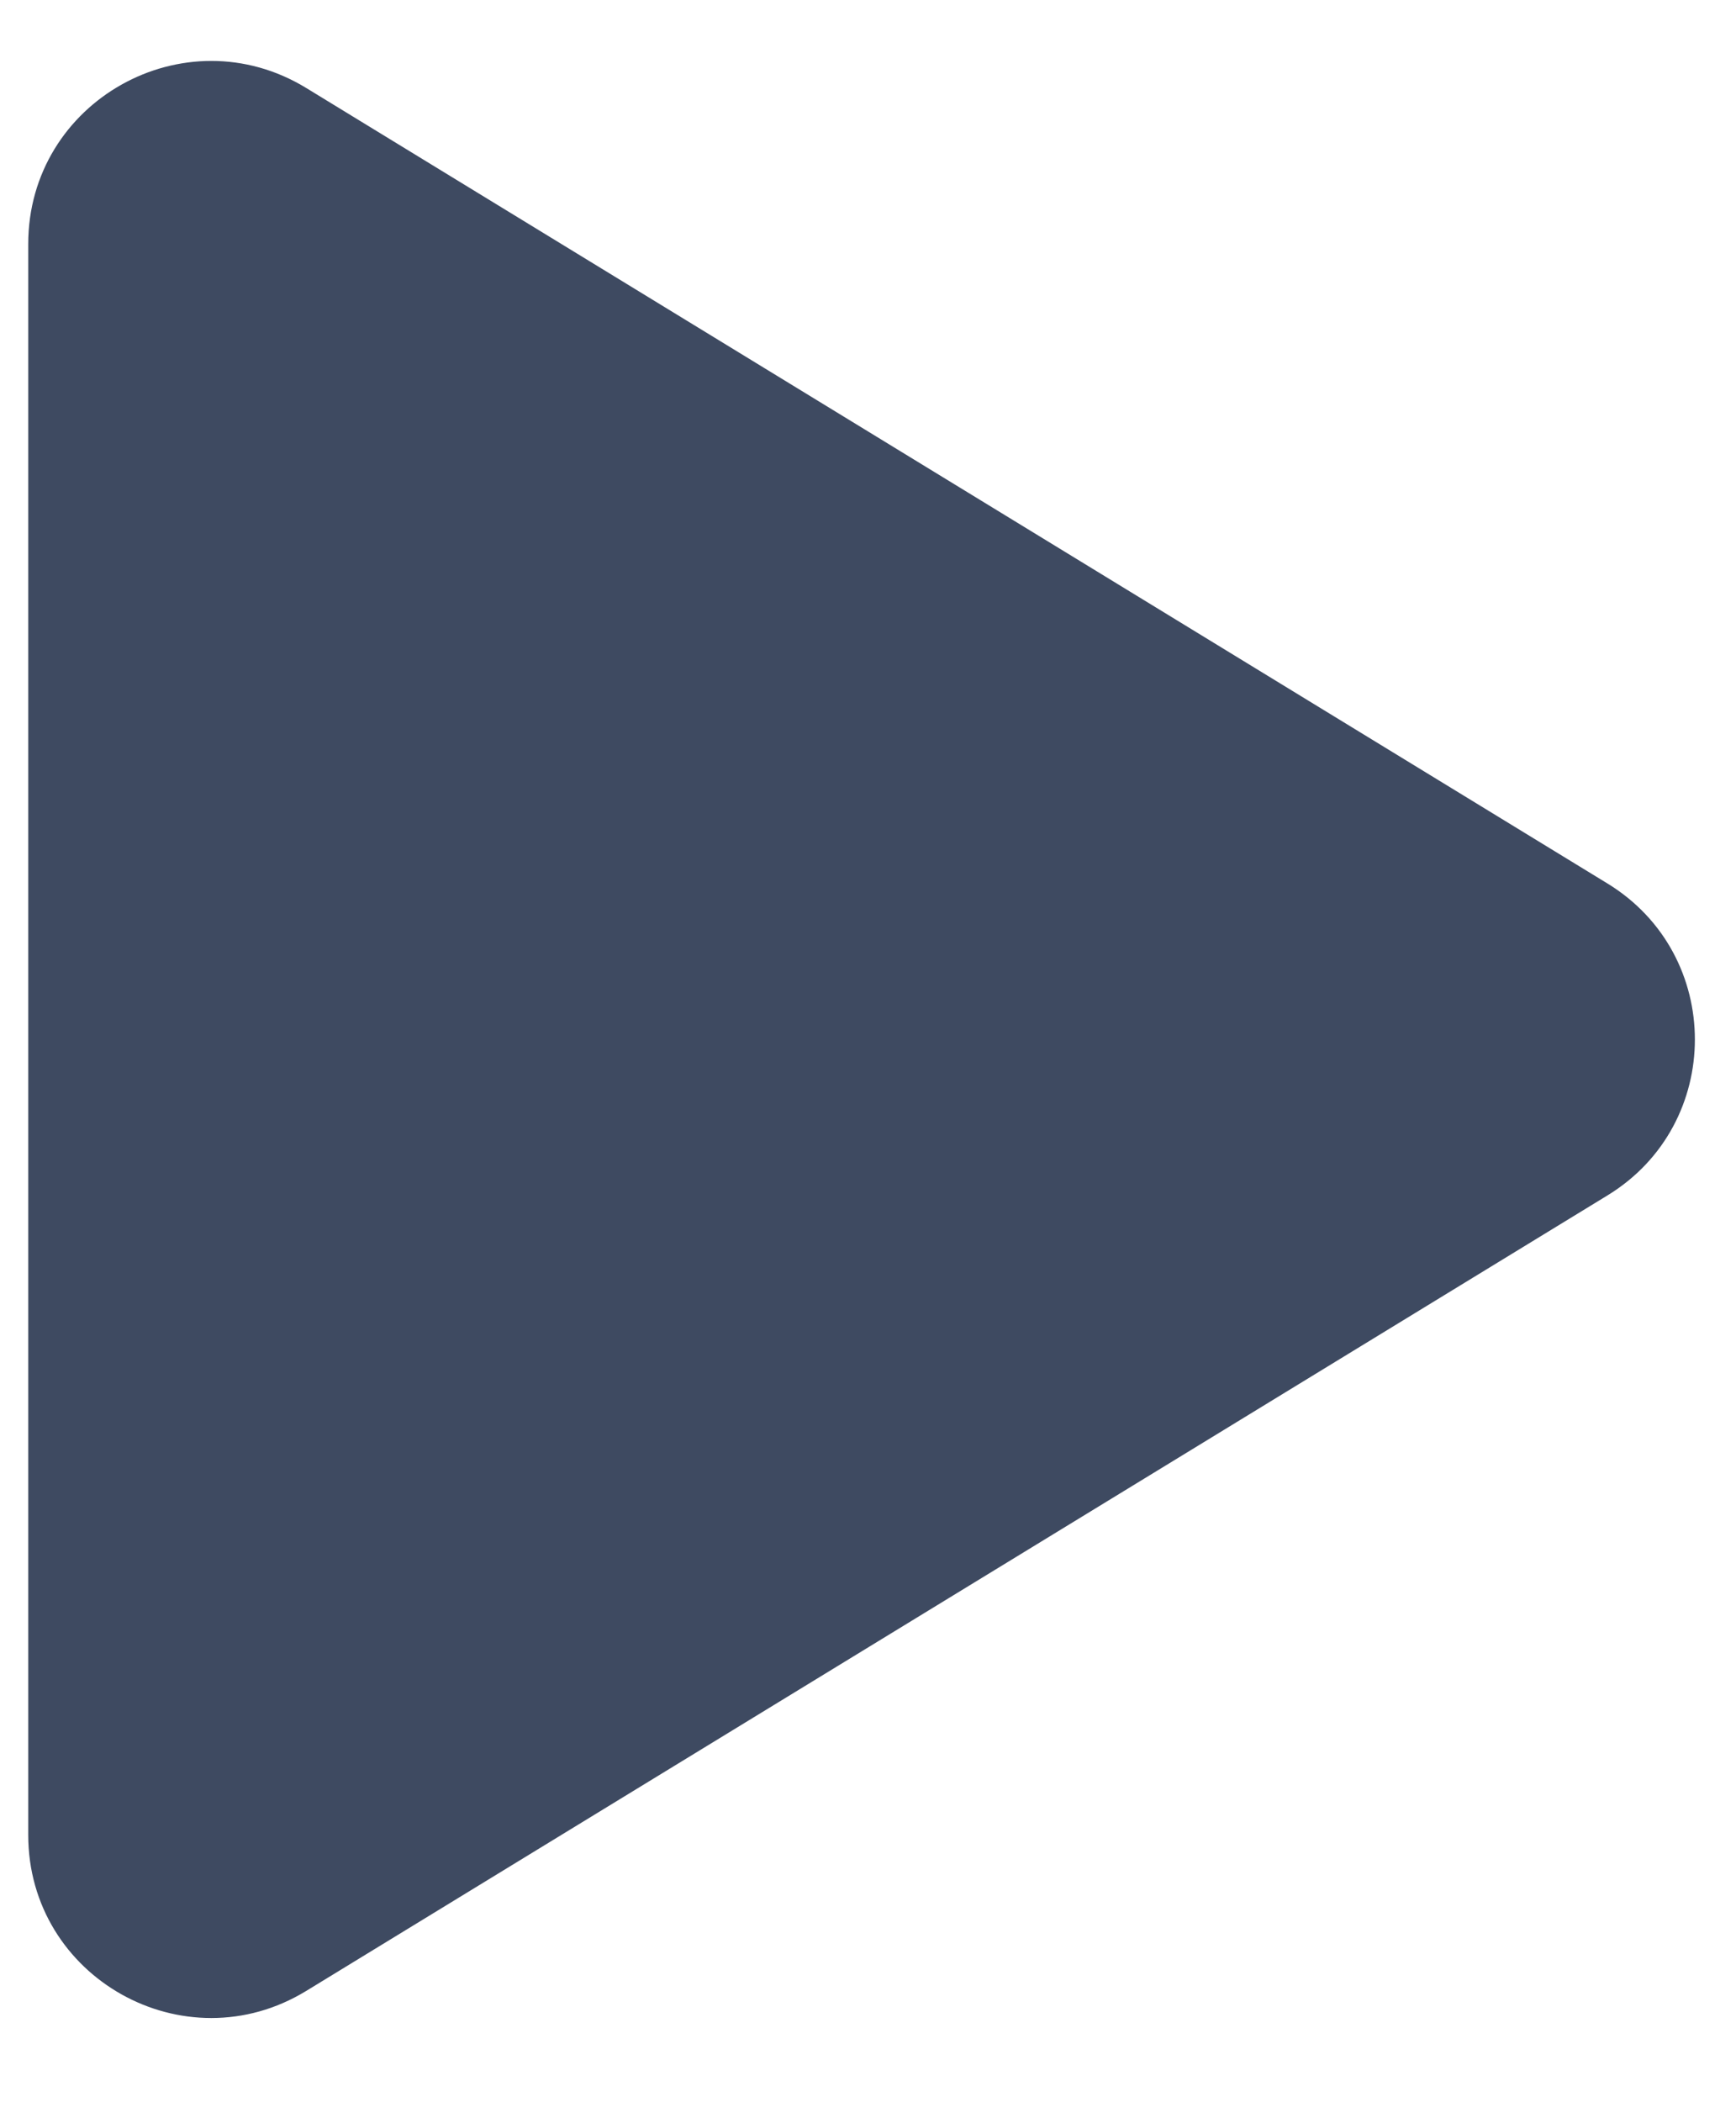 <svg width="19" height="23" viewBox="0 0 19 23" fill="none" xmlns="http://www.w3.org/2000/svg">
<path d="M0.309 11.373V2.67C0.309 1.108 2.019 0.149 3.352 0.963L17.593 9.666C18.869 10.446 18.869 12.3 17.593 13.079L3.352 21.782C2.019 22.597 0.309 21.638 0.309 20.076V11.373Z" fill="#3E4A61"/>
</svg>
